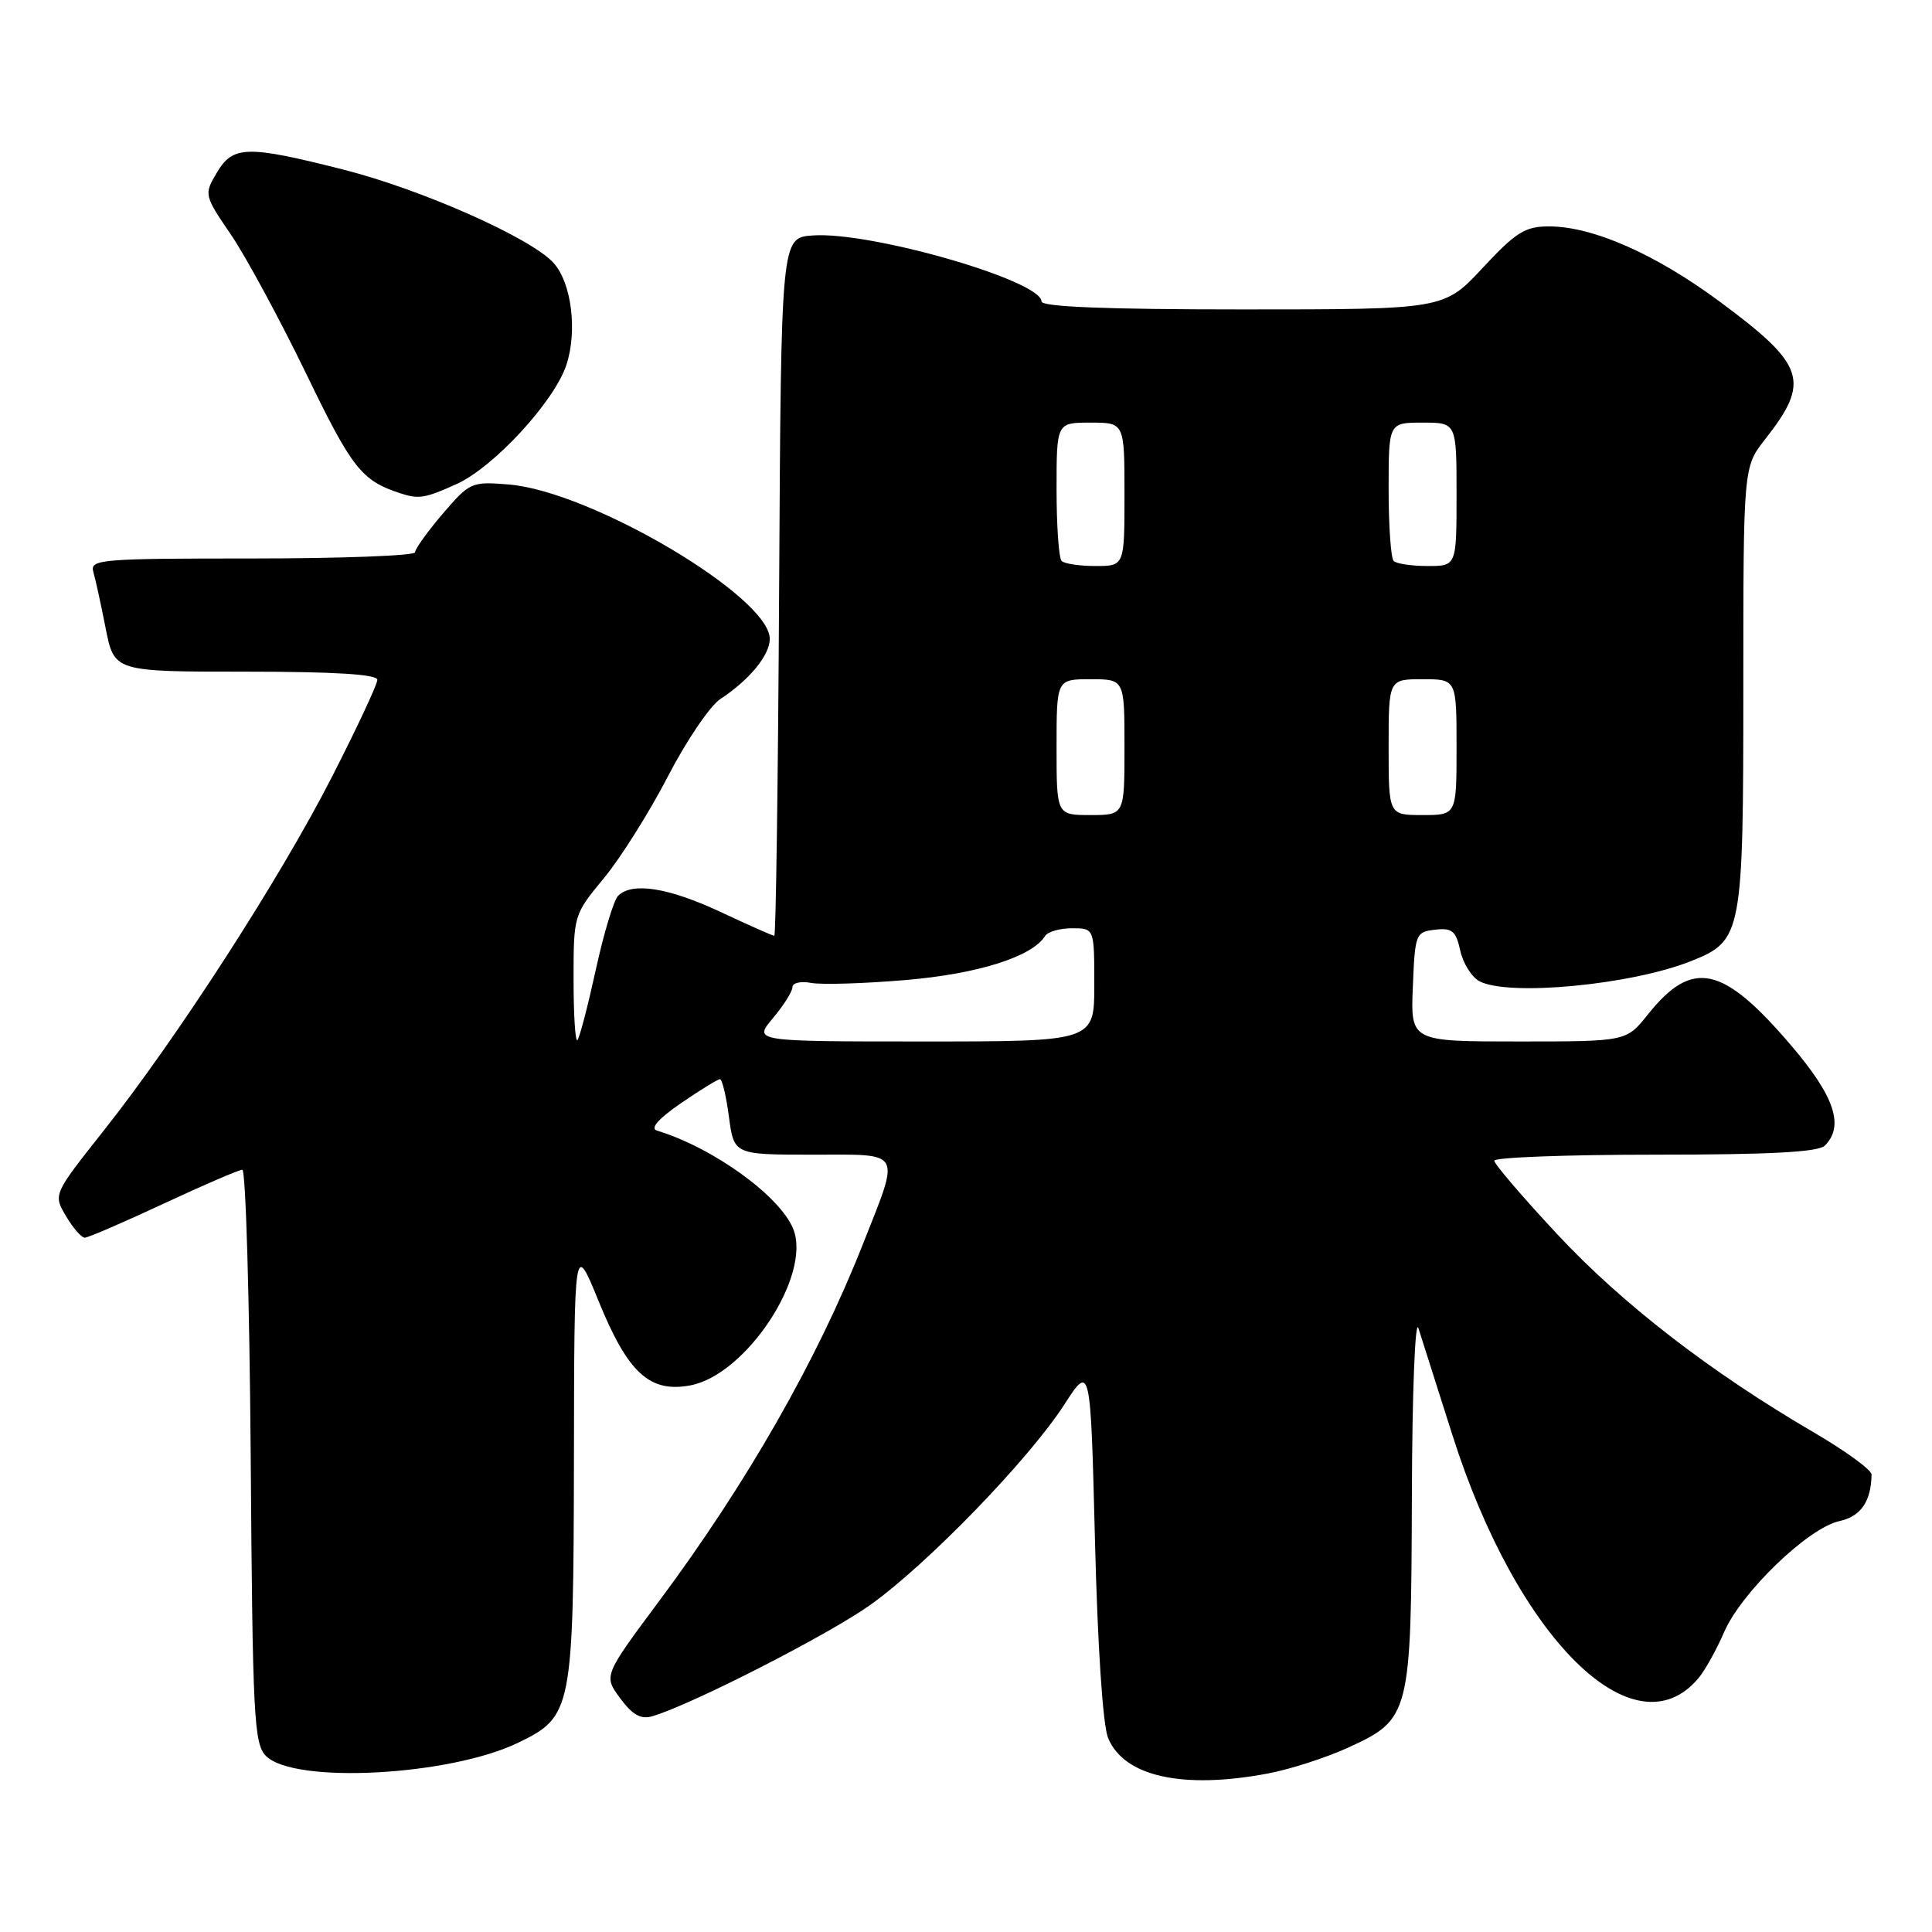 <?xml version="1.0" encoding="UTF-8" standalone="no"?>
<!DOCTYPE svg PUBLIC "-//W3C//DTD SVG 1.1//EN" "http://www.w3.org/Graphics/SVG/1.1/DTD/svg11.dtd" >
<svg xmlns="http://www.w3.org/2000/svg" xmlns:xlink="http://www.w3.org/1999/xlink" version="1.1" viewBox="0 0 256 256">
 <g >
 <path fill="currentColor"
d=" M 168.04 234.99 C 170.96 234.44 175.72 232.90 178.61 231.58 C 186.86 227.80 186.99 227.30 187.08 198.30 C 187.12 184.52 187.51 174.61 187.95 176.00 C 188.39 177.38 190.41 183.74 192.45 190.15 C 201.04 217.17 216.57 232.51 225.06 222.36 C 225.92 221.34 227.45 218.59 228.46 216.25 C 230.75 210.98 239.58 202.47 243.71 201.56 C 246.57 200.94 247.94 198.95 247.99 195.38 C 247.99 194.77 244.51 192.23 240.25 189.75 C 226.63 181.79 214.96 172.78 206.37 163.57 C 201.77 158.64 198.00 154.24 198.00 153.80 C 198.00 153.36 207.59 153.00 219.30 153.00 C 234.53 153.00 240.94 152.66 241.80 151.80 C 244.41 149.19 243.09 145.26 237.33 138.52 C 228.26 127.89 224.25 127.03 218.34 134.44 C 215.50 138.00 215.50 138.00 201.21 138.00 C 186.91 138.00 186.91 138.00 187.21 130.75 C 187.49 123.73 187.58 123.49 190.16 123.19 C 192.41 122.93 192.92 123.35 193.49 125.95 C 193.86 127.64 195.00 129.46 196.02 130.01 C 199.84 132.06 216.19 130.51 224.10 127.34 C 230.85 124.64 231.00 123.87 231.00 90.99 C 231.00 61.88 231.00 61.88 233.90 58.19 C 239.92 50.52 239.22 48.38 227.96 40.03 C 219.39 33.67 211.07 30.00 205.25 30.00 C 202.08 30.00 200.87 30.76 196.46 35.50 C 191.34 41.00 191.34 41.00 164.67 41.00 C 146.61 41.00 138.00 40.66 138.00 39.94 C 138.00 37.18 115.34 30.64 107.68 31.20 C 103.50 31.50 103.50 31.50 103.24 77.75 C 103.10 103.19 102.81 124.00 102.60 124.00 C 102.39 124.00 99.18 122.58 95.46 120.83 C 88.55 117.60 83.75 116.85 81.90 118.70 C 81.33 119.27 79.99 123.70 78.94 128.53 C 77.88 133.36 76.79 137.54 76.51 137.82 C 76.23 138.10 76.00 134.48 76.00 129.78 C 76.00 121.26 76.02 121.20 80.02 116.36 C 82.23 113.69 86.05 107.62 88.50 102.88 C 90.96 98.13 94.08 93.53 95.44 92.63 C 99.29 90.11 102.00 86.81 102.00 84.66 C 102.00 79.09 78.37 65.11 67.44 64.20 C 62.48 63.79 62.25 63.89 58.67 68.07 C 56.65 70.43 55.00 72.73 55.00 73.18 C 55.00 73.63 45.29 74.00 33.43 74.00 C 13.37 74.00 11.90 74.12 12.36 75.75 C 12.64 76.71 13.38 80.09 14.00 83.25 C 15.14 89.00 15.14 89.00 32.57 89.00 C 44.34 89.00 50.00 89.35 50.00 90.08 C 50.00 90.67 47.31 96.44 44.01 102.89 C 37.19 116.27 23.47 137.54 13.69 149.88 C 7.05 158.27 7.05 158.27 8.74 161.13 C 9.67 162.71 10.79 164.00 11.23 164.00 C 11.67 164.00 16.37 161.97 21.66 159.50 C 26.96 157.03 31.66 155.00 32.11 155.00 C 32.56 155.00 33.06 172.08 33.22 192.97 C 33.47 227.59 33.65 231.08 35.25 232.68 C 38.98 236.41 59.57 235.32 68.68 230.91 C 75.82 227.46 75.99 226.57 76.05 193.28 C 76.09 164.50 76.09 164.50 79.32 172.41 C 83.20 181.93 86.08 184.58 91.47 183.57 C 98.85 182.19 107.52 169.06 105.13 162.90 C 103.43 158.53 94.51 152.07 87.05 149.81 C 86.11 149.52 87.22 148.25 90.23 146.18 C 92.78 144.43 95.10 143.00 95.40 143.00 C 95.69 143.00 96.23 145.25 96.59 148.00 C 97.26 153.00 97.26 153.00 107.74 153.00 C 119.75 153.00 119.33 152.22 114.28 165.00 C 108.27 180.23 98.93 196.58 87.36 212.12 C 79.97 222.05 79.97 222.05 82.18 225.03 C 83.81 227.24 84.92 227.86 86.44 227.41 C 91.62 225.89 109.82 216.59 115.36 212.63 C 122.91 207.24 136.35 193.36 141.02 186.12 C 144.50 180.74 144.50 180.74 145.09 204.12 C 145.44 218.17 146.13 228.61 146.83 230.30 C 148.94 235.41 156.75 237.13 168.04 234.99 Z  M 60.52 64.13 C 65.45 61.89 73.45 53.20 75.05 48.35 C 76.53 43.85 75.73 37.47 73.35 34.84 C 70.36 31.53 55.89 25.11 45.49 22.47 C 32.70 19.23 30.86 19.27 28.72 22.90 C 27.02 25.77 27.04 25.86 30.64 31.15 C 32.63 34.09 37.11 42.38 40.59 49.56 C 46.65 62.08 47.90 63.67 53.00 65.35 C 55.49 66.17 56.33 66.03 60.52 64.13 Z  M 102.41 134.92 C 103.83 133.23 105.00 131.38 105.00 130.81 C 105.00 130.23 106.11 129.98 107.47 130.24 C 108.82 130.50 114.46 130.33 120.00 129.86 C 129.58 129.05 136.79 126.77 138.49 124.01 C 138.84 123.46 140.44 123.00 142.06 123.00 C 145.00 123.00 145.00 123.00 145.00 130.50 C 145.00 138.00 145.00 138.00 122.41 138.00 C 99.82 138.00 99.82 138.00 102.41 134.92 Z  M 140.00 99.00 C 140.00 90.00 140.00 90.00 144.50 90.00 C 149.00 90.00 149.00 90.00 149.00 99.00 C 149.00 108.00 149.00 108.00 144.50 108.00 C 140.00 108.00 140.00 108.00 140.00 99.00 Z  M 184.00 99.00 C 184.00 90.00 184.00 90.00 188.50 90.00 C 193.00 90.00 193.00 90.00 193.00 99.00 C 193.00 108.00 193.00 108.00 188.50 108.00 C 184.00 108.00 184.00 108.00 184.00 99.00 Z  M 140.67 74.33 C 140.30 73.97 140.00 69.69 140.00 64.83 C 140.00 56.00 140.00 56.00 144.50 56.00 C 149.00 56.00 149.00 56.00 149.00 65.50 C 149.00 75.00 149.00 75.00 145.17 75.00 C 143.06 75.00 141.03 74.70 140.67 74.33 Z  M 184.67 74.33 C 184.30 73.97 184.00 69.69 184.00 64.83 C 184.00 56.00 184.00 56.00 188.50 56.00 C 193.00 56.00 193.00 56.00 193.00 65.50 C 193.00 75.00 193.00 75.00 189.17 75.00 C 187.06 75.00 185.03 74.70 184.67 74.33 Z "/>
</g>
</svg>